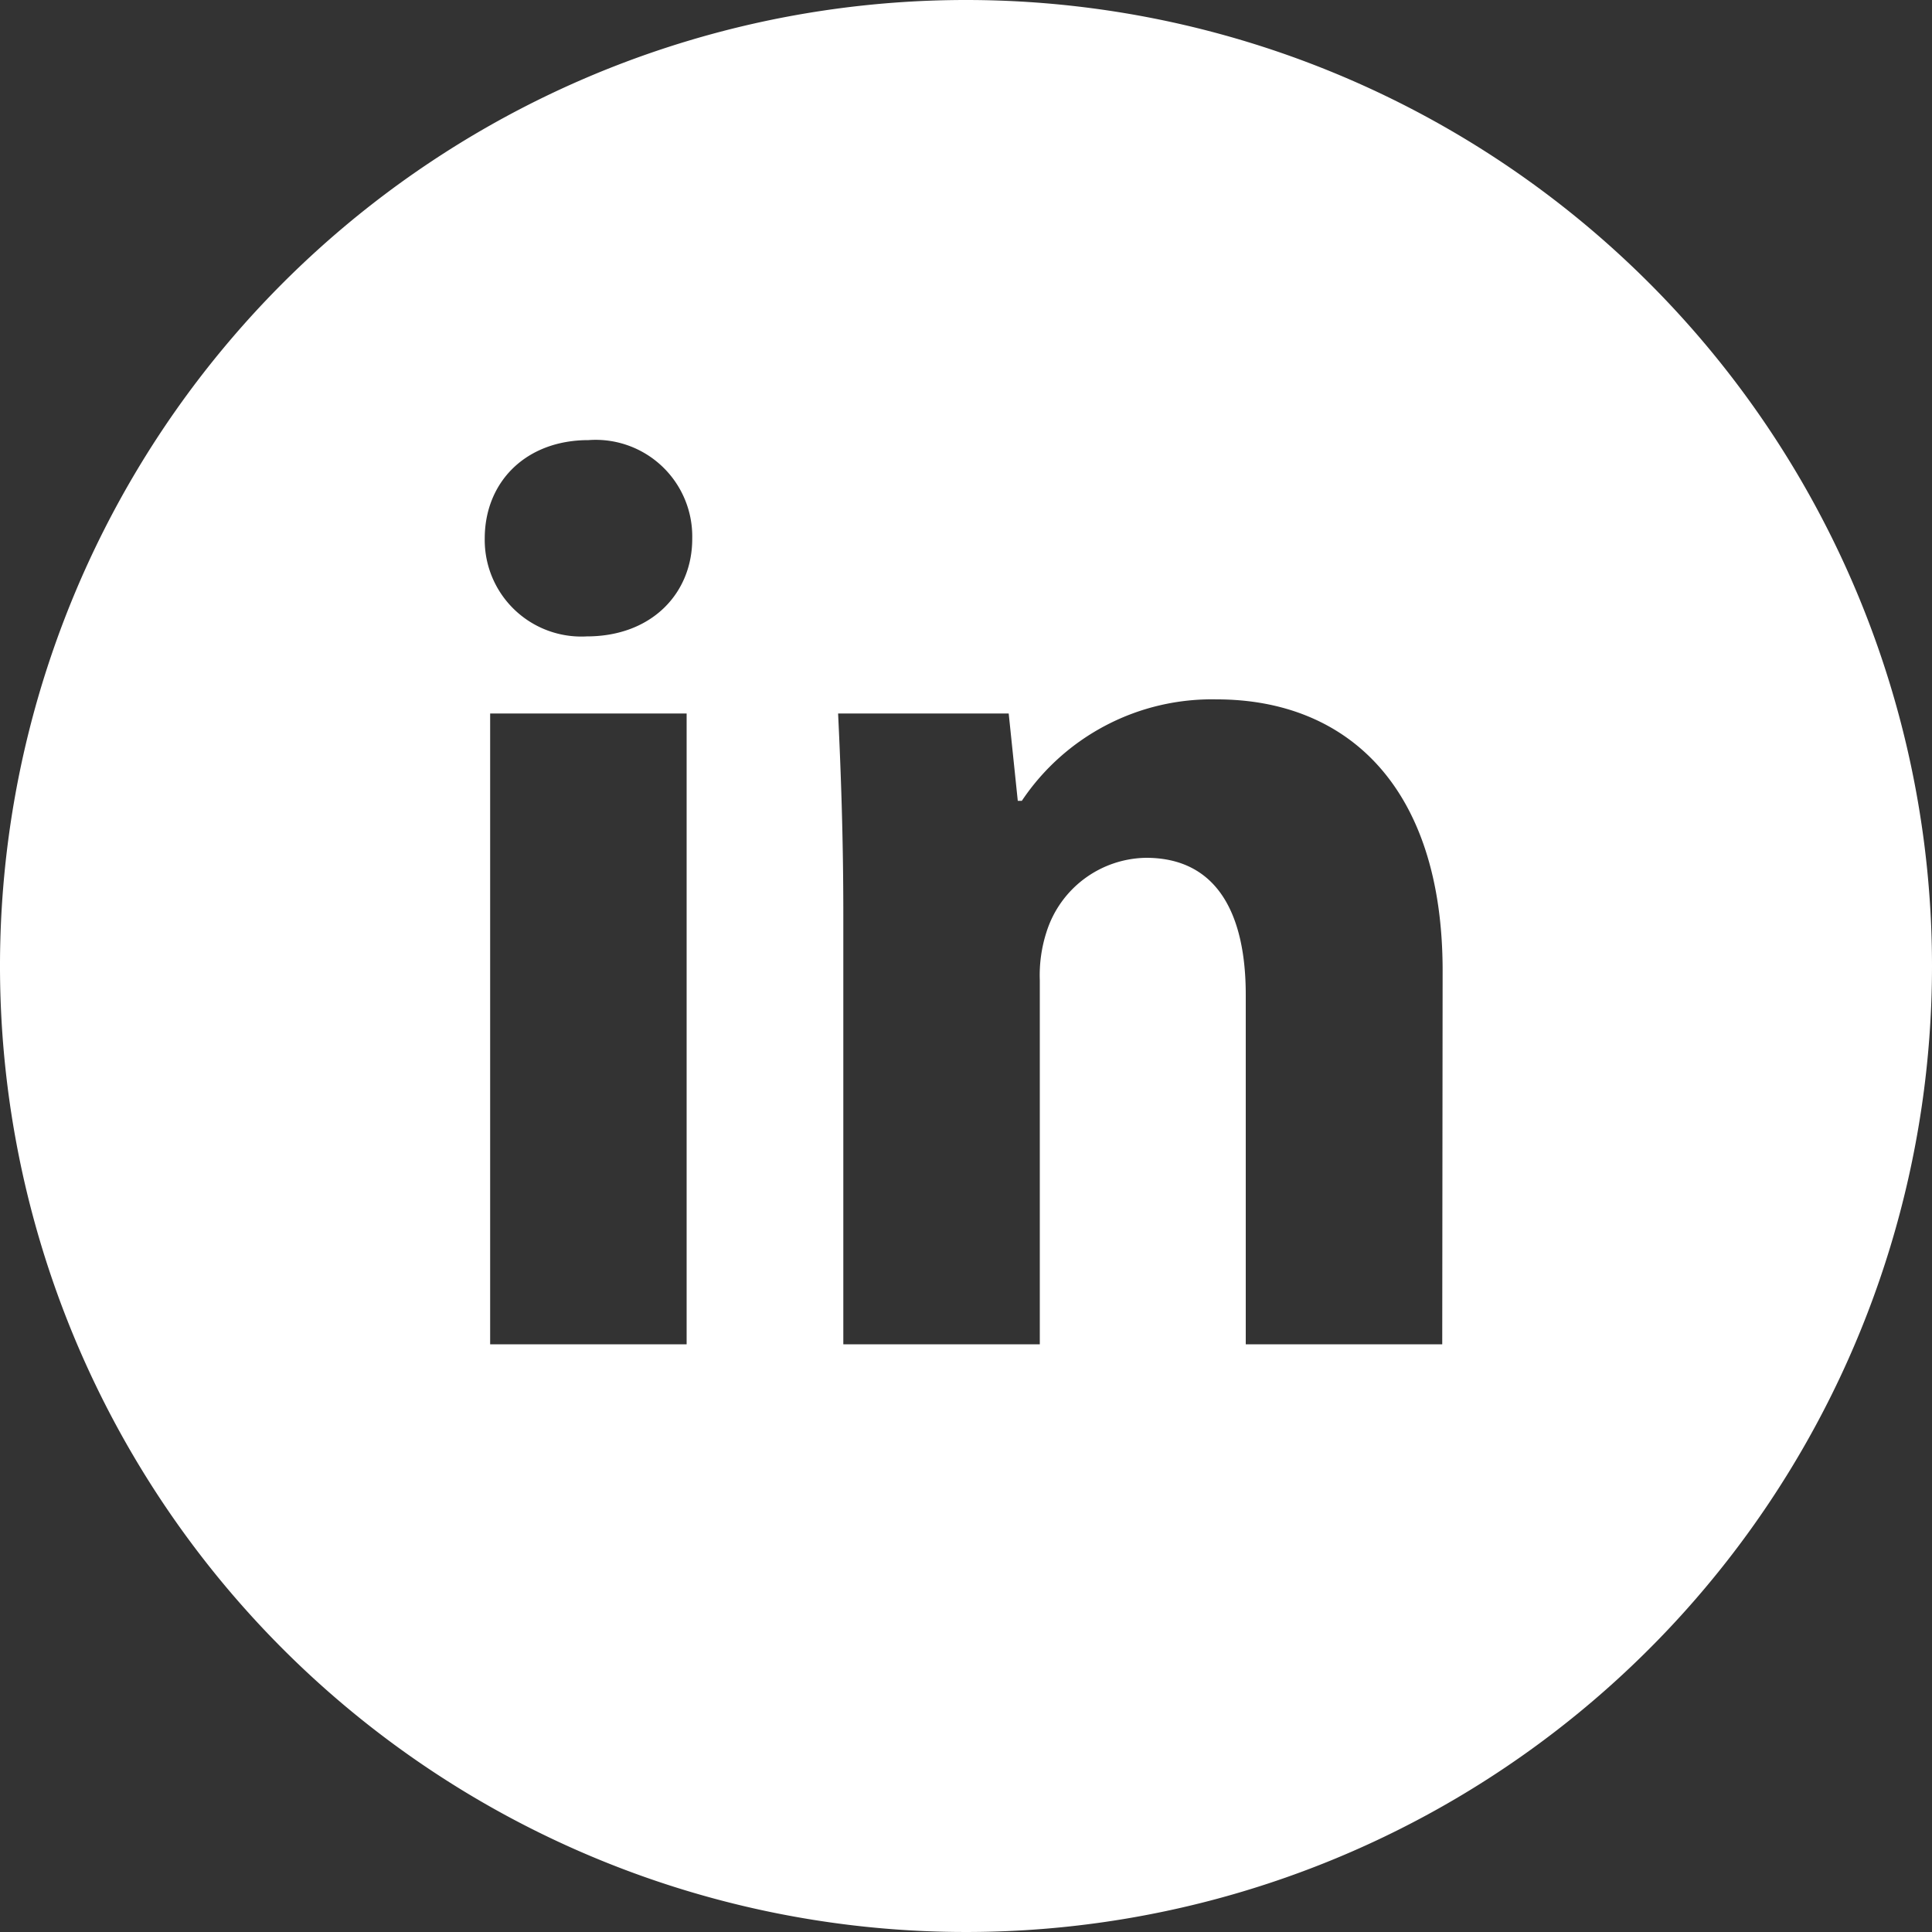 <svg id="Layer_1" data-name="Layer 1" xmlns="http://www.w3.org/2000/svg" viewBox="0 0 100 100"><rect x="0" y="0" width="100" height="100" fill="#333333" stroke="none"/><defs><style>.cls-1{fill:#fff;}</style></defs><path class="cls-1" d="M750.79,478.36a50,50,0,1,0,50,50A50,50,0,0,0,750.79,478.36Zm-14.46,69.58H726.16V515.29h10.17Zm-5.17-36.64a5,5,0,0,1-5.28-5.07c0-2.91,2.11-5.09,5.37-5.09a5,5,0,0,1,5.37,5.09C736.63,509.05,734.54,511.3,731.16,511.3Zm44.28,36.64H765.27V529.85c0-4.21-1.5-7.09-5.16-7.09a5.49,5.49,0,0,0-5.15,3.83,7.28,7.28,0,0,0-.35,2.51v18.84H744.44V525.72c0-4.07-.13-7.5-.27-10.43H753l.47,4.52h.21a11.83,11.83,0,0,1,10.09-5.25c6.67,0,11.69,4.44,11.69,14.05Z" transform="translate(-700.79 -478.36)"/></svg>